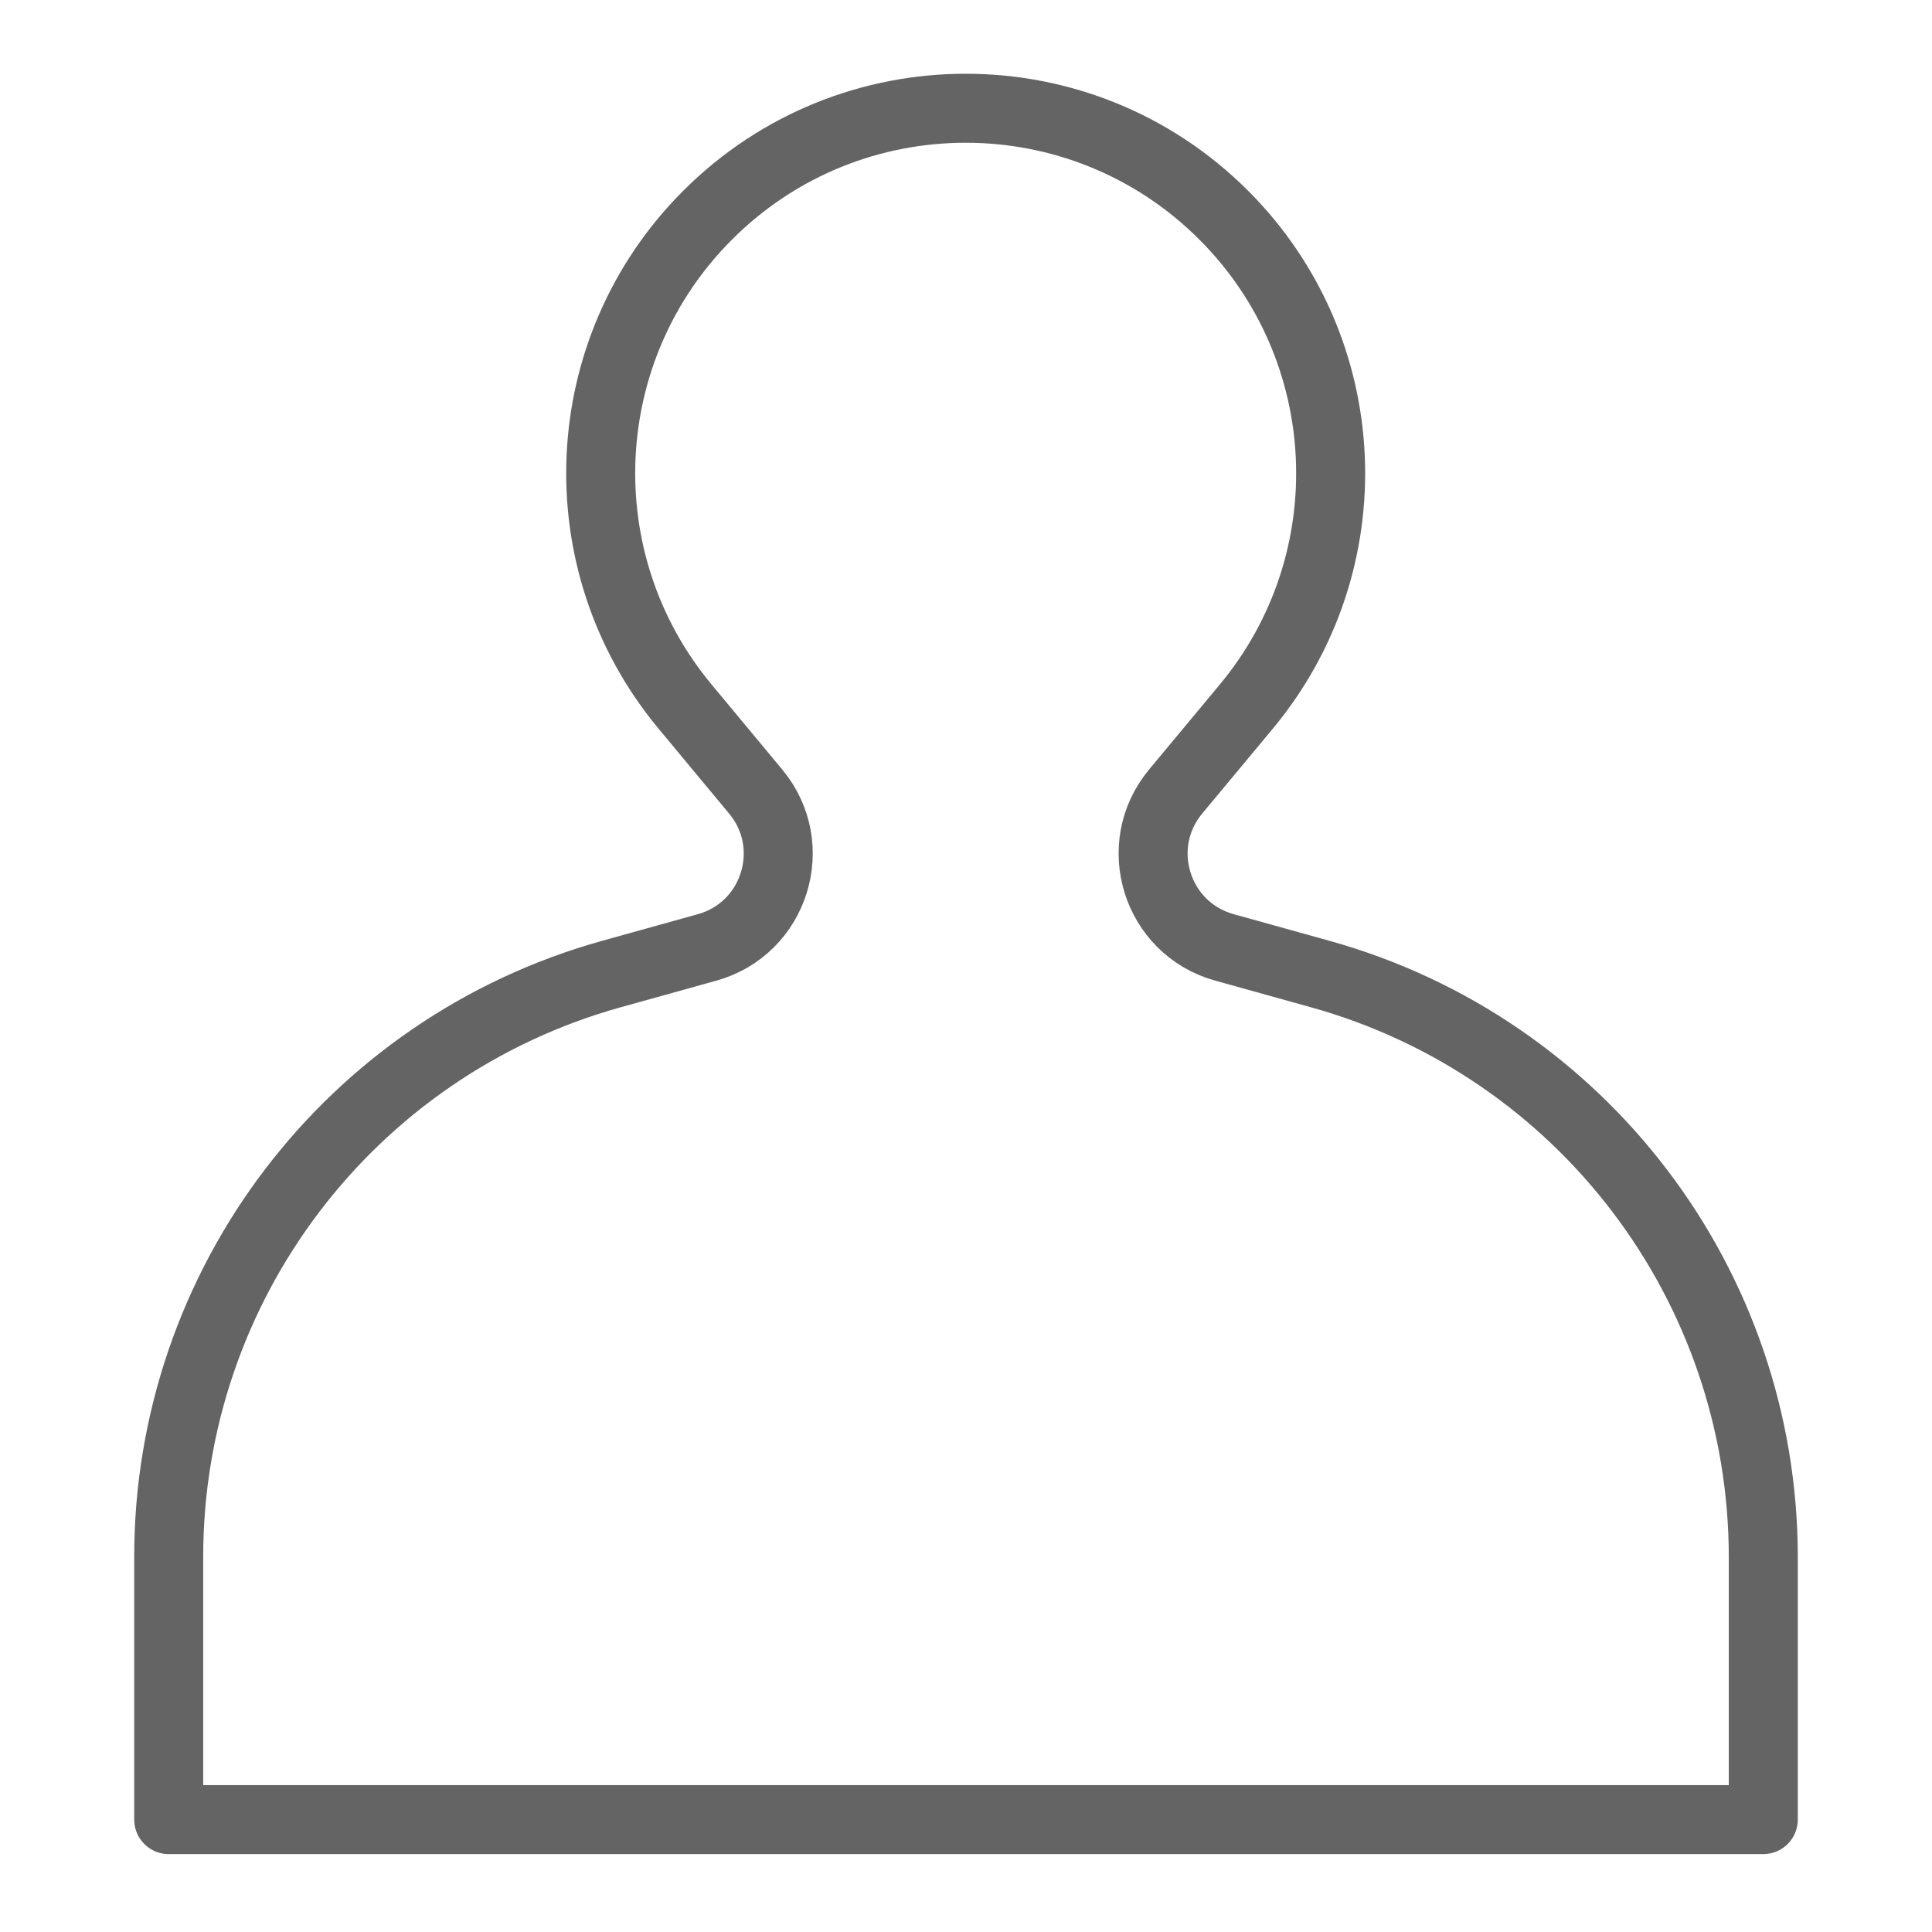 <svg width="18" height="18" viewBox="0 0 28 28" fill="none" xmlns="http://www.w3.org/2000/svg" stroke-width="1" stroke-linecap="round" stroke-linejoin="round" stroke="#646464"><g><path d="M10.952 11.472L9.929 10.241C8.182 8.141 8.321 5.055 10.252 3.122C12.318 1.051 15.673 1.051 17.739 3.122C19.669 5.055 19.809 8.141 18.062 10.241L17.038 11.472C16.385 12.258 16.759 13.456 17.744 13.73L19.131 14.116C22.928 15.172 25.555 18.629 25.555 22.57V26.371H2.445V22.563C2.445 18.626 5.07 15.171 8.863 14.116L10.247 13.731C11.232 13.457 11.606 12.258 10.952 11.472Z"></path></g></svg>